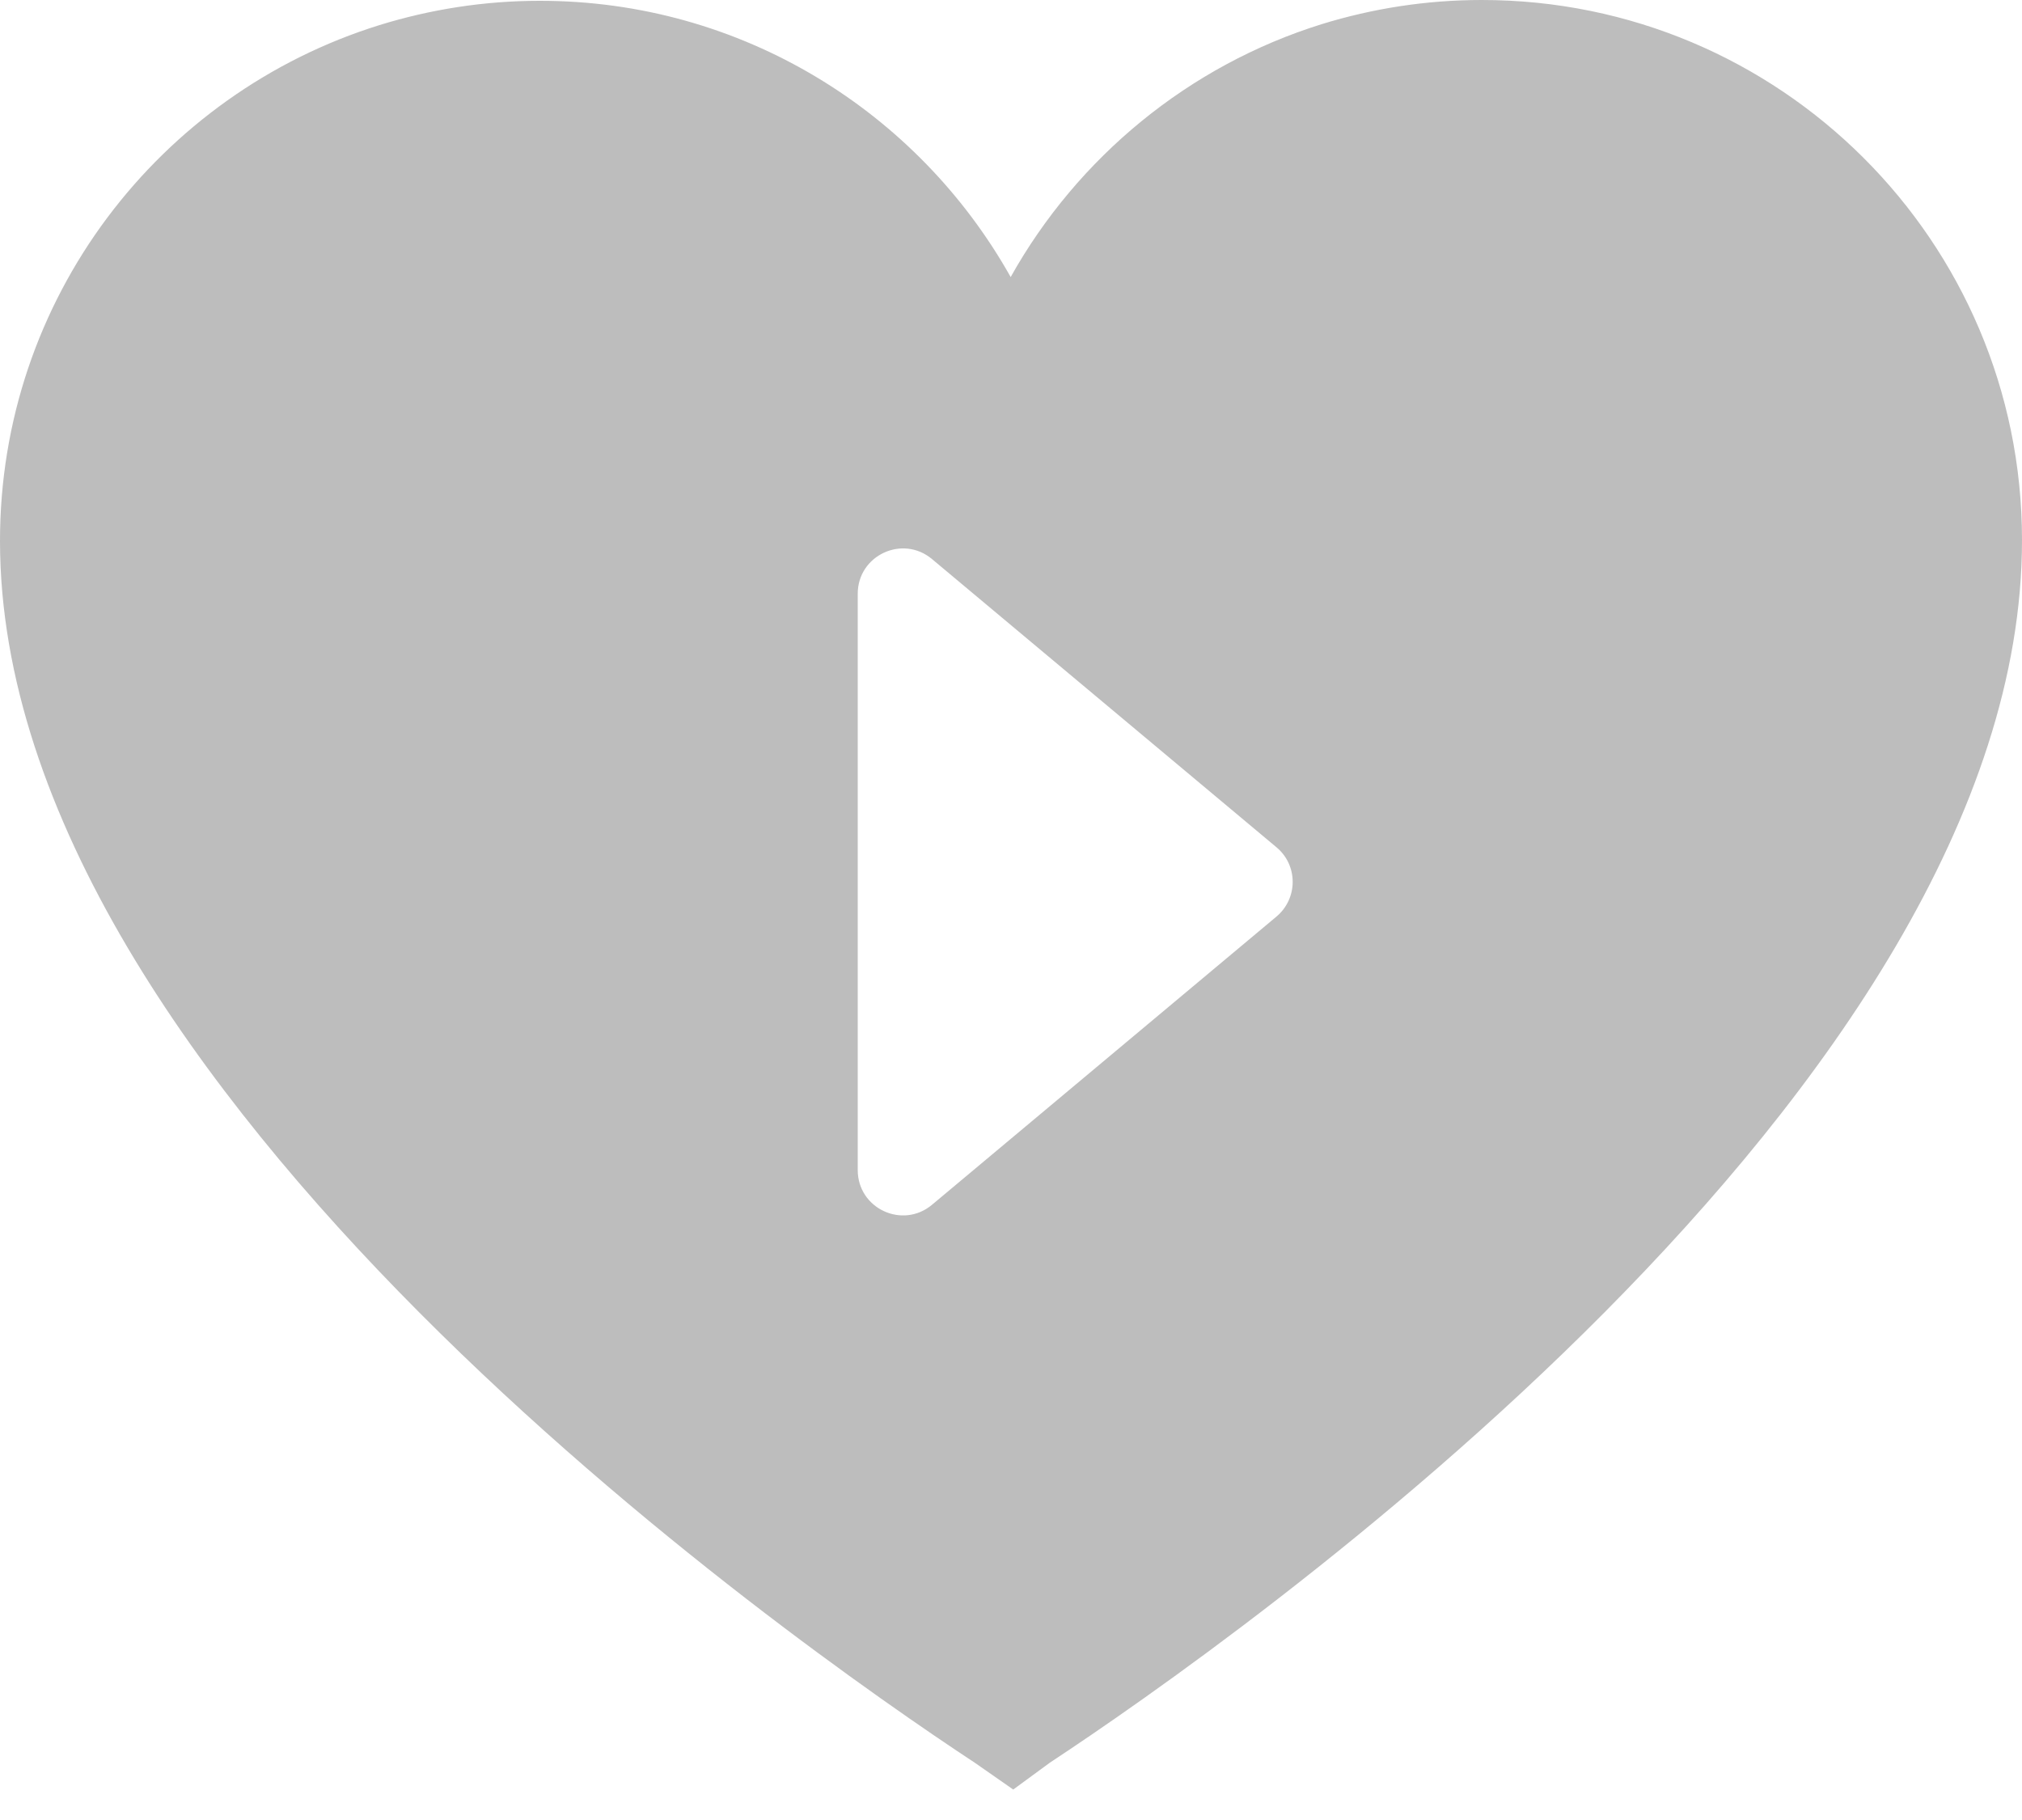 <svg width="30" height="27" viewBox="0 0 30 27" fill="none" xmlns="http://www.w3.org/2000/svg">
<g clip-path="url(#clip0)">
<path d="M21.982 2.0158e-06C21.157 2.0158e-06 20.362 0.127 19.614 0.357C17.637 0.972 15.989 2.334 14.995 4.11C13.623 1.664 11.007 0.009 8.005 0.012C7.18 0.012 6.382 0.14 5.631 0.372C2.365 1.387 -0.003 4.432 3.04752e-06 8.03C0.006 16.159 11.767 24.376 14.468 26.154C14.657 26.285 14.843 26.415 15.033 26.548C15.216 26.415 15.396 26.281 15.579 26.148C18.295 24.357 30.009 16.162 30 8.005C29.997 3.579 26.406 -0.003 21.982 2.0158e-06ZM18.937 13.599L13.828 17.873C13.391 18.239 12.726 17.929 12.726 17.358V8.809C12.726 8.238 13.391 7.928 13.828 8.294L18.937 12.568C19.26 12.835 19.26 13.329 18.937 13.599Z" fill="#BDBDBD"/>
</g>
<defs>
<clipPath id="clip0">
<rect width="30" height="26.545" fill="white"/>
</clipPath>
</defs>
</svg>
